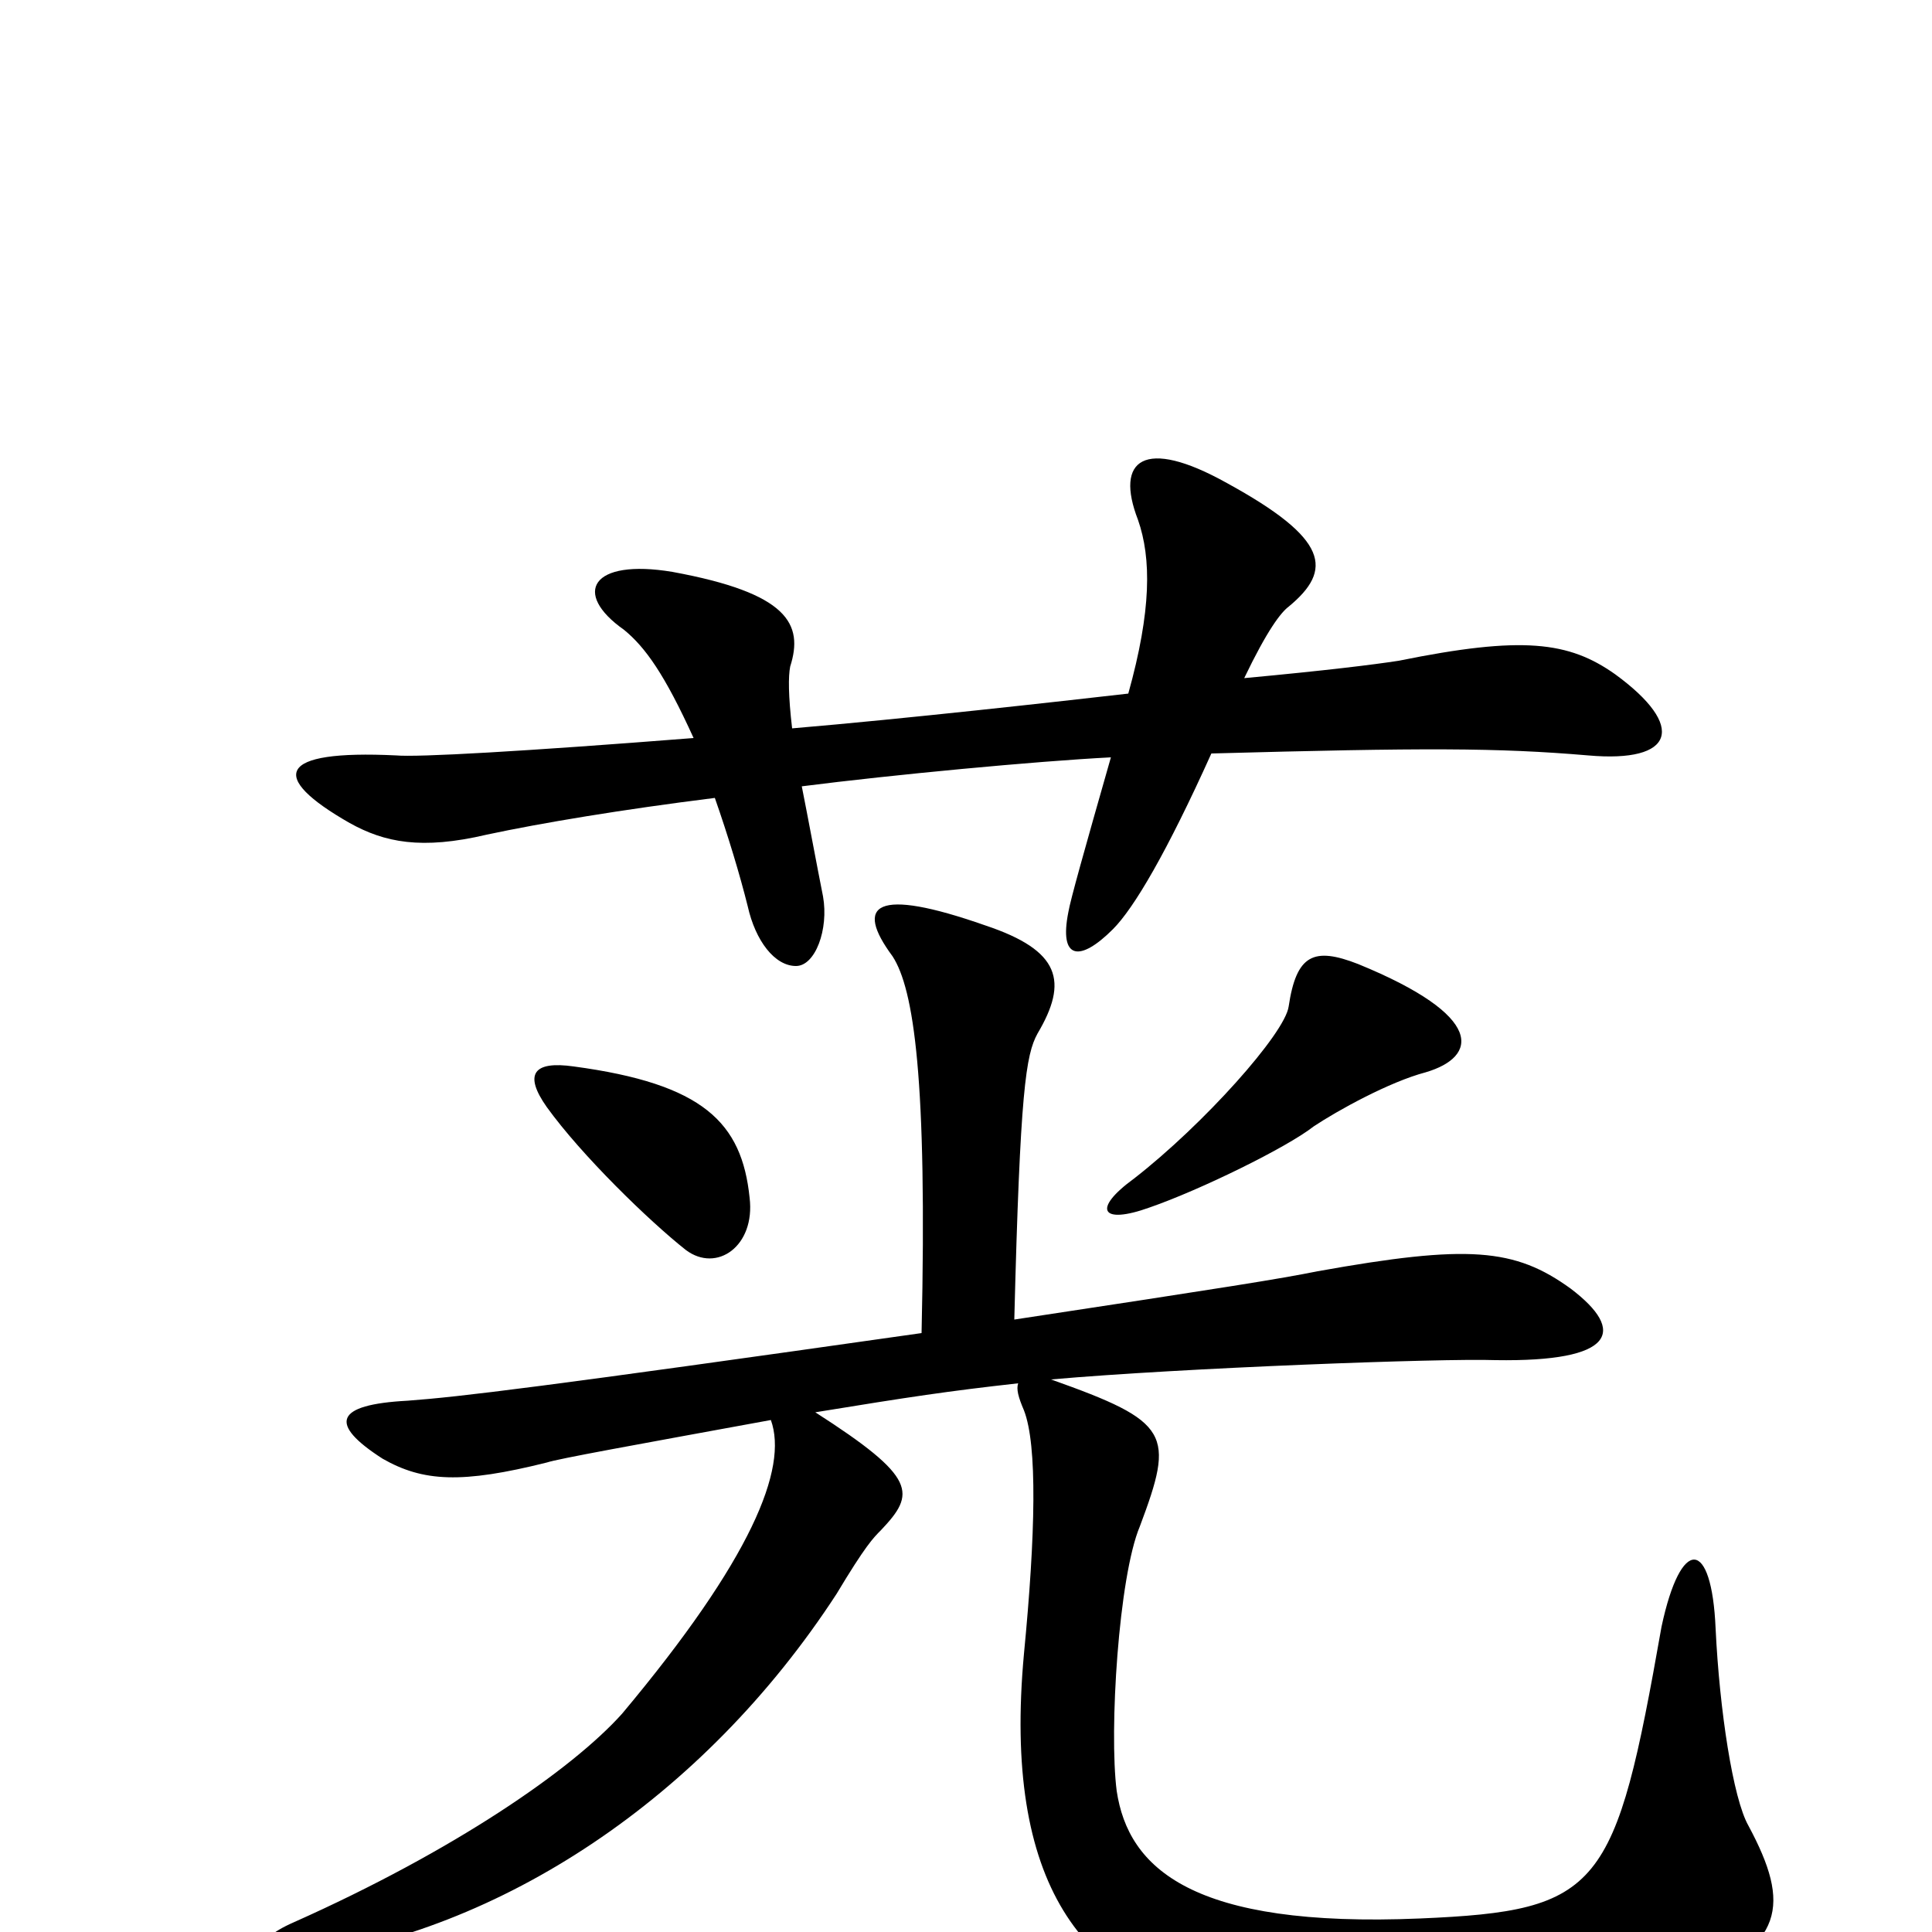 <svg xmlns="http://www.w3.org/2000/svg" viewBox="0 -1000 1000 1000">
	<path fill="#000000" d="M388 -380C384 -419 364 -439 297 -448C276 -451 271 -444 283 -427C301 -402 336 -368 355 -353C371 -341 391 -355 388 -380ZM738 -445C765 -453 769 -474 703 -501C680 -510 671 -506 667 -479C665 -465 623 -418 587 -390C565 -374 570 -366 595 -375C621 -384 666 -406 680 -417C692 -425 719 -440 738 -445ZM477 -310C280 -282 238 -277 211 -275C173 -273 170 -263 198 -245C219 -233 239 -232 283 -243C289 -245 328 -252 399 -265C408 -240 389 -193 322 -113C296 -84 235 -42 152 -5C129 5 129 17 153 14C259 0 364 -69 433 -175C448 -200 452 -204 456 -208C474 -227 475 -235 422 -269C471 -277 491 -280 527 -284C526 -281 527 -277 530 -270C537 -252 536 -206 530 -144C519 -25 560 29 636 43C717 59 802 57 871 29C924 7 927 -14 905 -55C897 -69 890 -115 888 -157C886 -204 870 -205 860 -158C836 -22 829 -11 735 -7C617 -2 584 -33 578 -73C574 -104 579 -184 590 -210C608 -258 606 -264 544 -286C612 -292 747 -297 774 -296C836 -295 842 -311 813 -333C784 -354 760 -356 682 -342C662 -338 637 -334 525 -317C528 -436 531 -454 537 -465C553 -492 549 -508 510 -521C453 -541 442 -532 462 -505C473 -488 480 -442 477 -310ZM410 -623C408 -640 408 -650 409 -655C416 -677 408 -693 348 -704C306 -711 296 -693 323 -674C334 -665 344 -651 359 -618C270 -611 216 -608 205 -609C143 -612 139 -598 181 -574C199 -564 218 -560 252 -568C280 -574 322 -581 370 -587C377 -567 383 -547 387 -531C391 -513 401 -500 412 -500C422 -500 429 -519 426 -536C423 -551 418 -578 415 -593C462 -599 536 -606 575 -608C561 -559 554 -534 553 -528C548 -503 559 -502 576 -519C587 -530 604 -559 627 -610C737 -613 775 -613 822 -609C867 -605 873 -624 836 -651C812 -668 788 -671 724 -658C711 -656 687 -653 644 -649C656 -674 663 -683 667 -686C690 -705 688 -721 635 -750C592 -774 577 -762 589 -731C596 -711 596 -684 584 -641C549 -637 469 -628 410 -623Z"/>
</svg>
